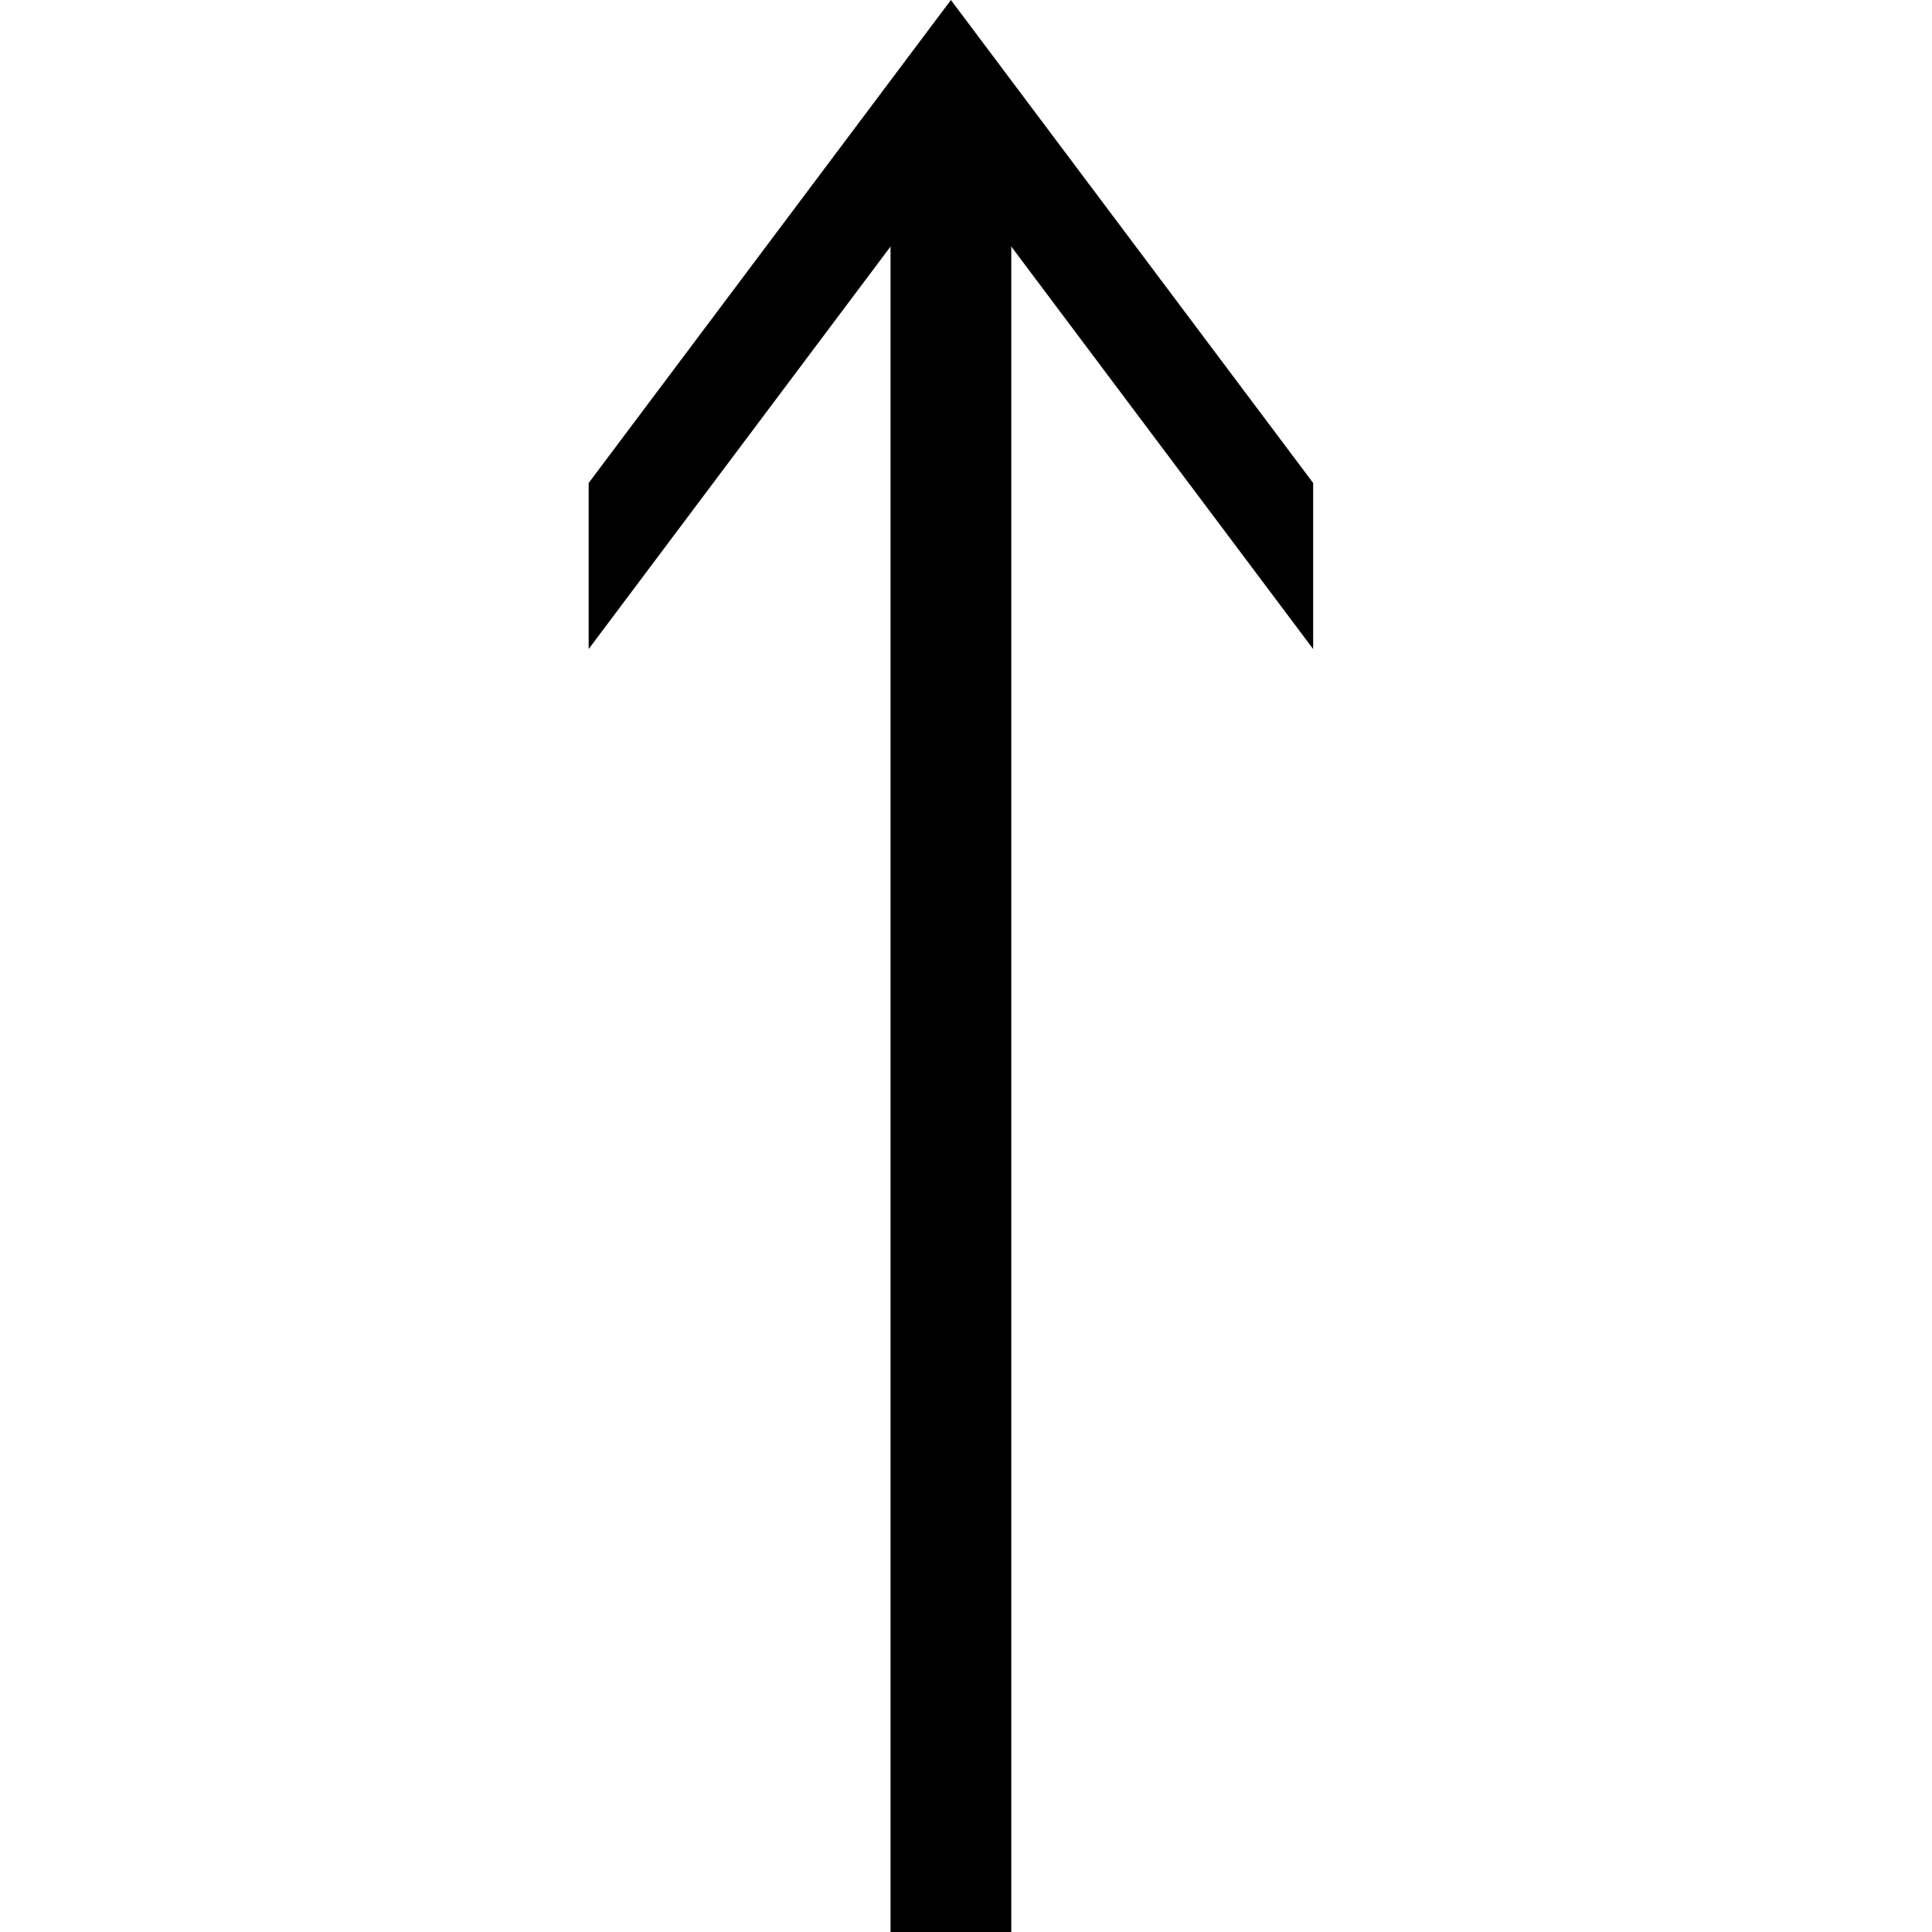 <svg version="1.1" xmlns="http://www.w3.org/2000/svg" data-icon="arrow-top-line-acute" width="128" height="128" class="iconic iconic-arrow iconic-size-lg iconic-arrow-top-line-acute" viewBox="0 0 128 128">
  <g>
    <title>Arrow Top Line Acute</title>
  </g>
  <g data-width="49" data-height="128" data-default-max-height="64" class="iconic-container" transform=" translate(39 0)">
    <path stroke="#000" stroke-width="8" stroke-miterlimit="10" class="iconic-arrow-stem iconic-property-stroke" d="M0 32h118" fill="none" transform=" rotate(270 64 64 ) translate(0 -8)"></path>
    <path class="iconic-arrow-head iconic-arrow-head-line-acute iconic-property-fill" d="M128 32l-32-24h-11l32 24-32 24h11z" display="inline" transform=" rotate(270 64 64 ) translate(0 -8)"></path>
  </g>
</svg>